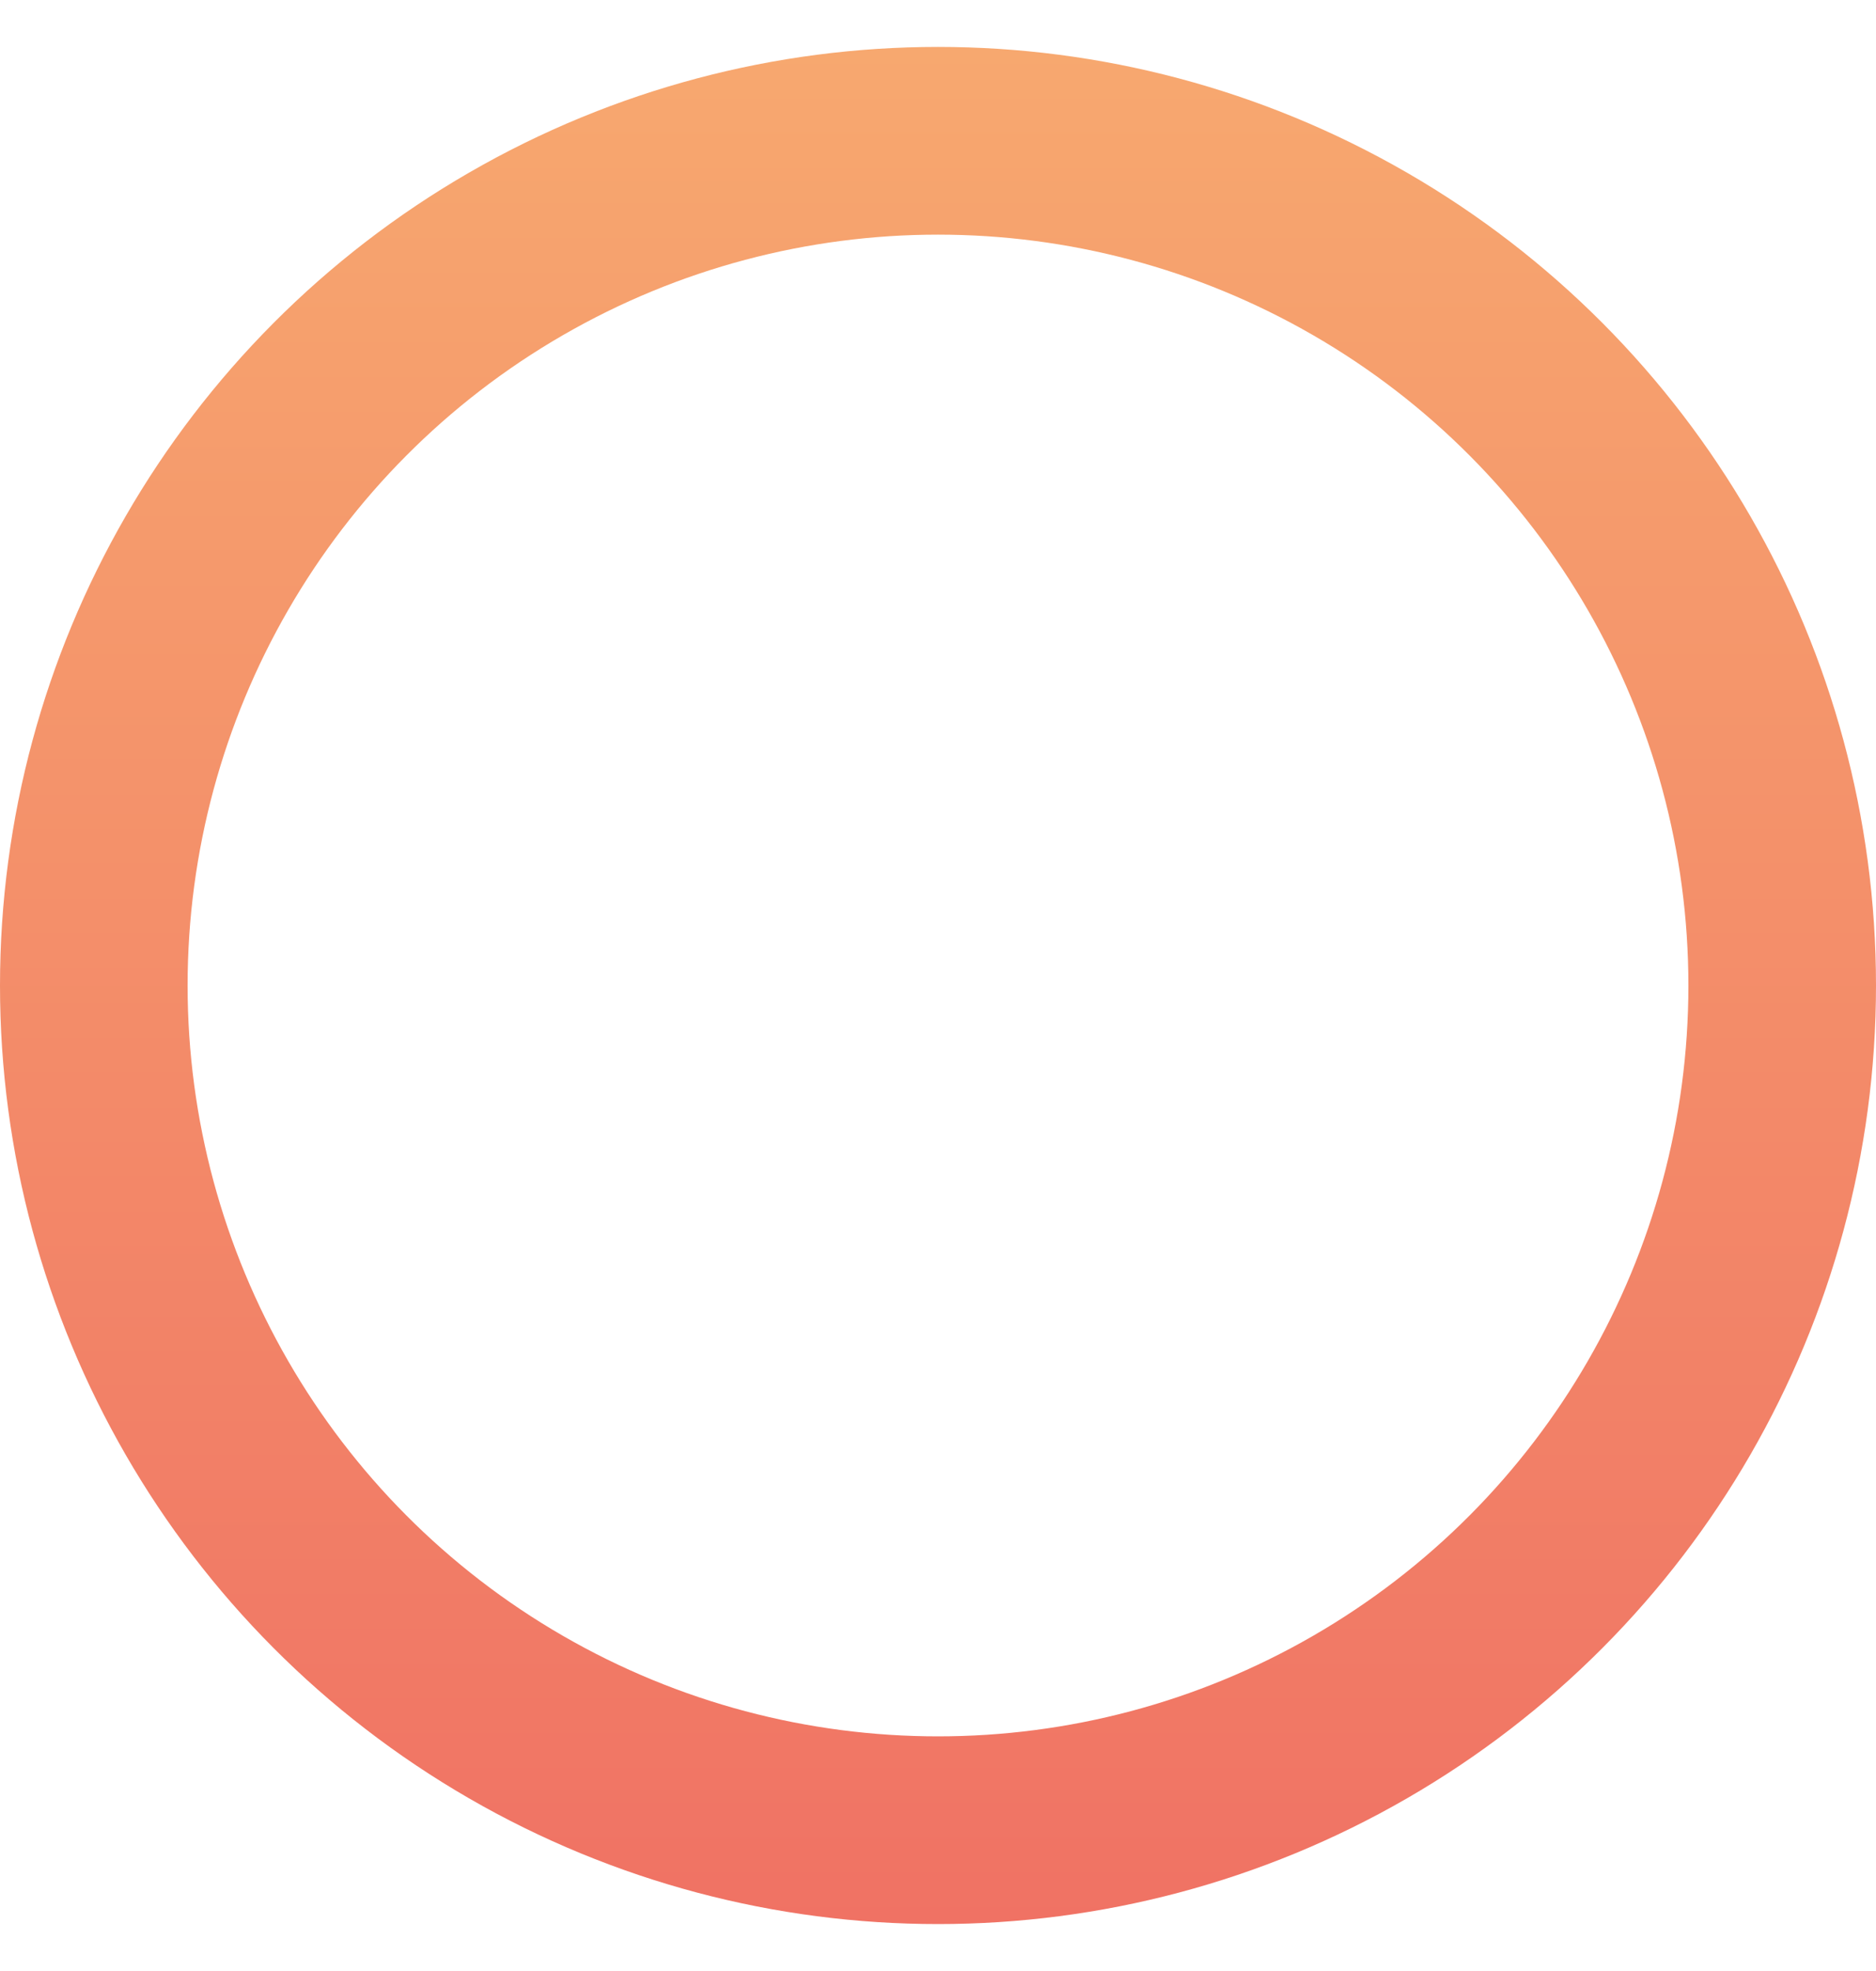 <svg width="20" height="21" viewBox="0 0 20 21" fill="none" xmlns="http://www.w3.org/2000/svg">
    <circle cx="10" cy="10.5" r="9" stroke="url(#paint0_linear_3310_38054)" stroke-width="2"/>
    <defs>
        <linearGradient id="paint0_linear_3310_38054" x1="10" y1="0.5" x2="10" y2="20.5" gradientUnits="userSpaceOnUse">
            <stop stop-color="#F7A86F"/>
            <stop offset="1" stop-color="#F07264"/>
        </linearGradient>
    </defs>
</svg>
